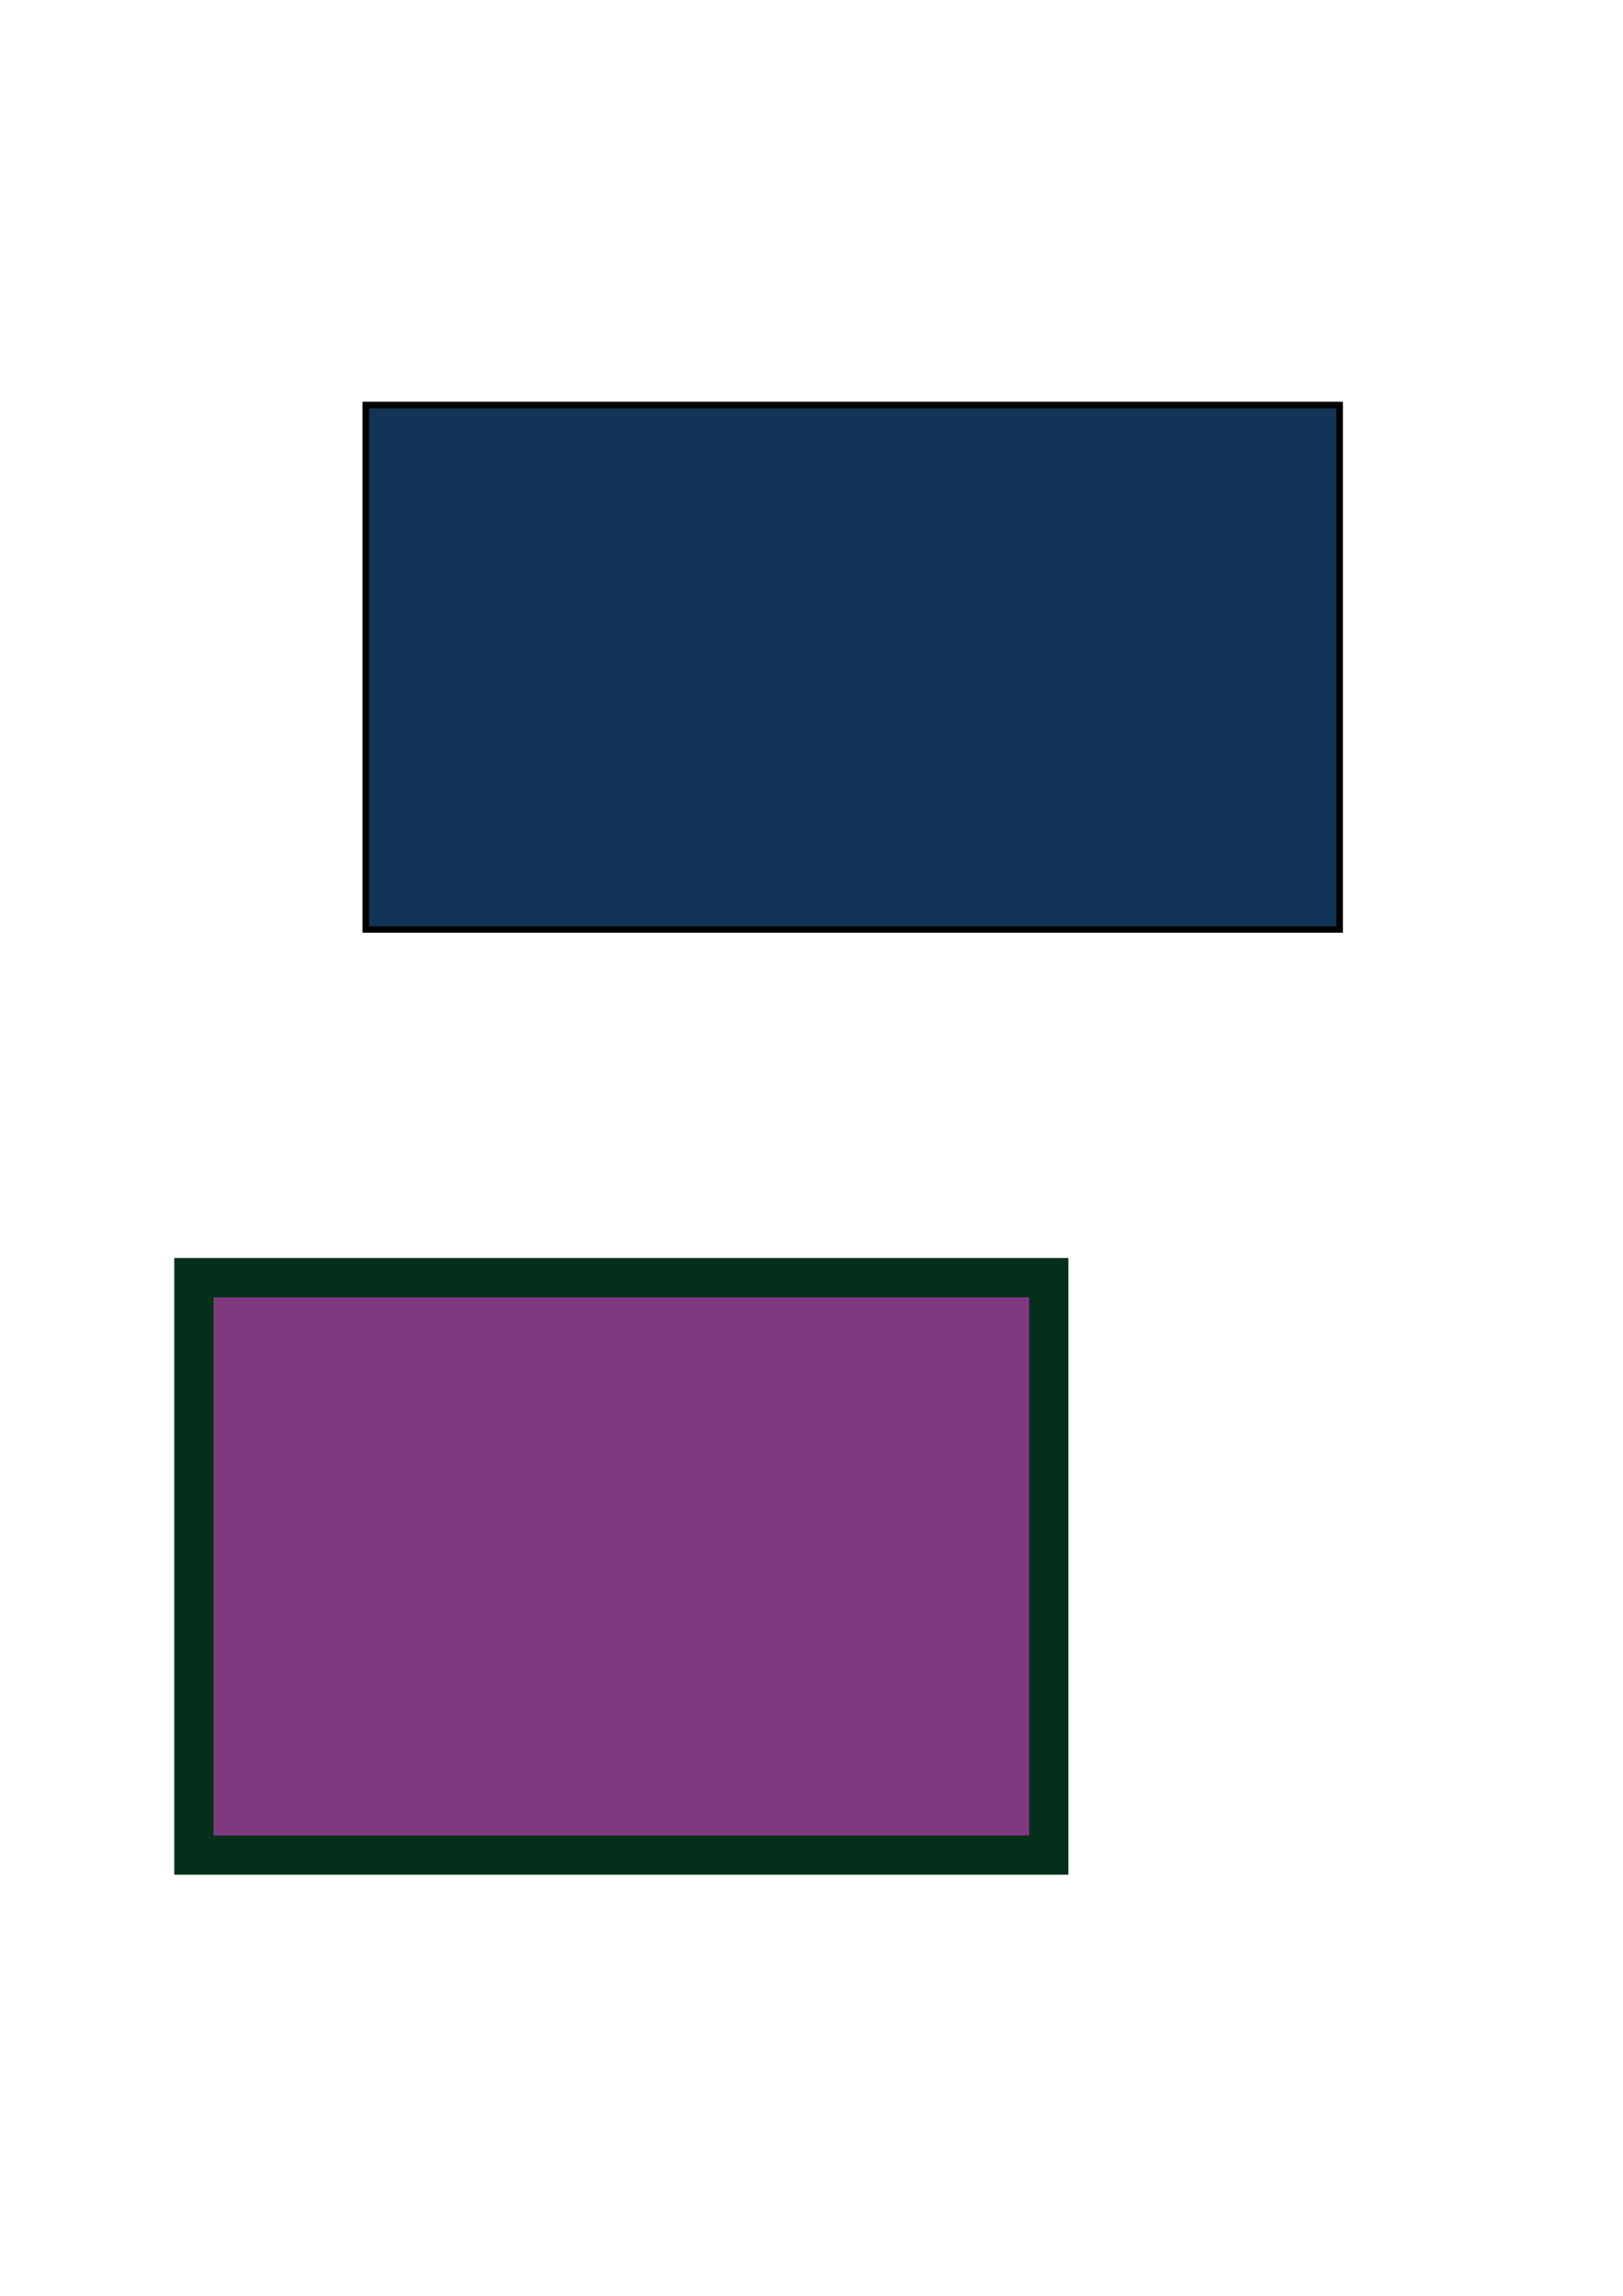 <?xml version="1.0" encoding="UTF-8" standalone="no"?>
<svg xmlns="http://www.w3.org/2000/svg" xmlns:svg="http://www.w3.org/2000/svg" xmlns:xlink="http://www.w3.org/1999/xlink" viewBox="0 0 744.094 1052.362">
<g>
<rect fill="#123456" fill-opacity="1.0" height="240.416" rx="0.0" ry="26.264" stroke="#000000" stroke-miterlimit="4.0" stroke-opacity="1.0" stroke-width="3.0" width="446.487" x="167.685" y="185.651"/>
<rect fill="#7f3a7f" fill-opacity="1.0" height="264.66" rx="0.0" ry="26.264" stroke="#042f1a" stroke-miterlimit="4.0" stroke-opacity="1.0" stroke-width="18.0" width="391.939" x="88.893" y="585.672"/>
</g>
</svg>
